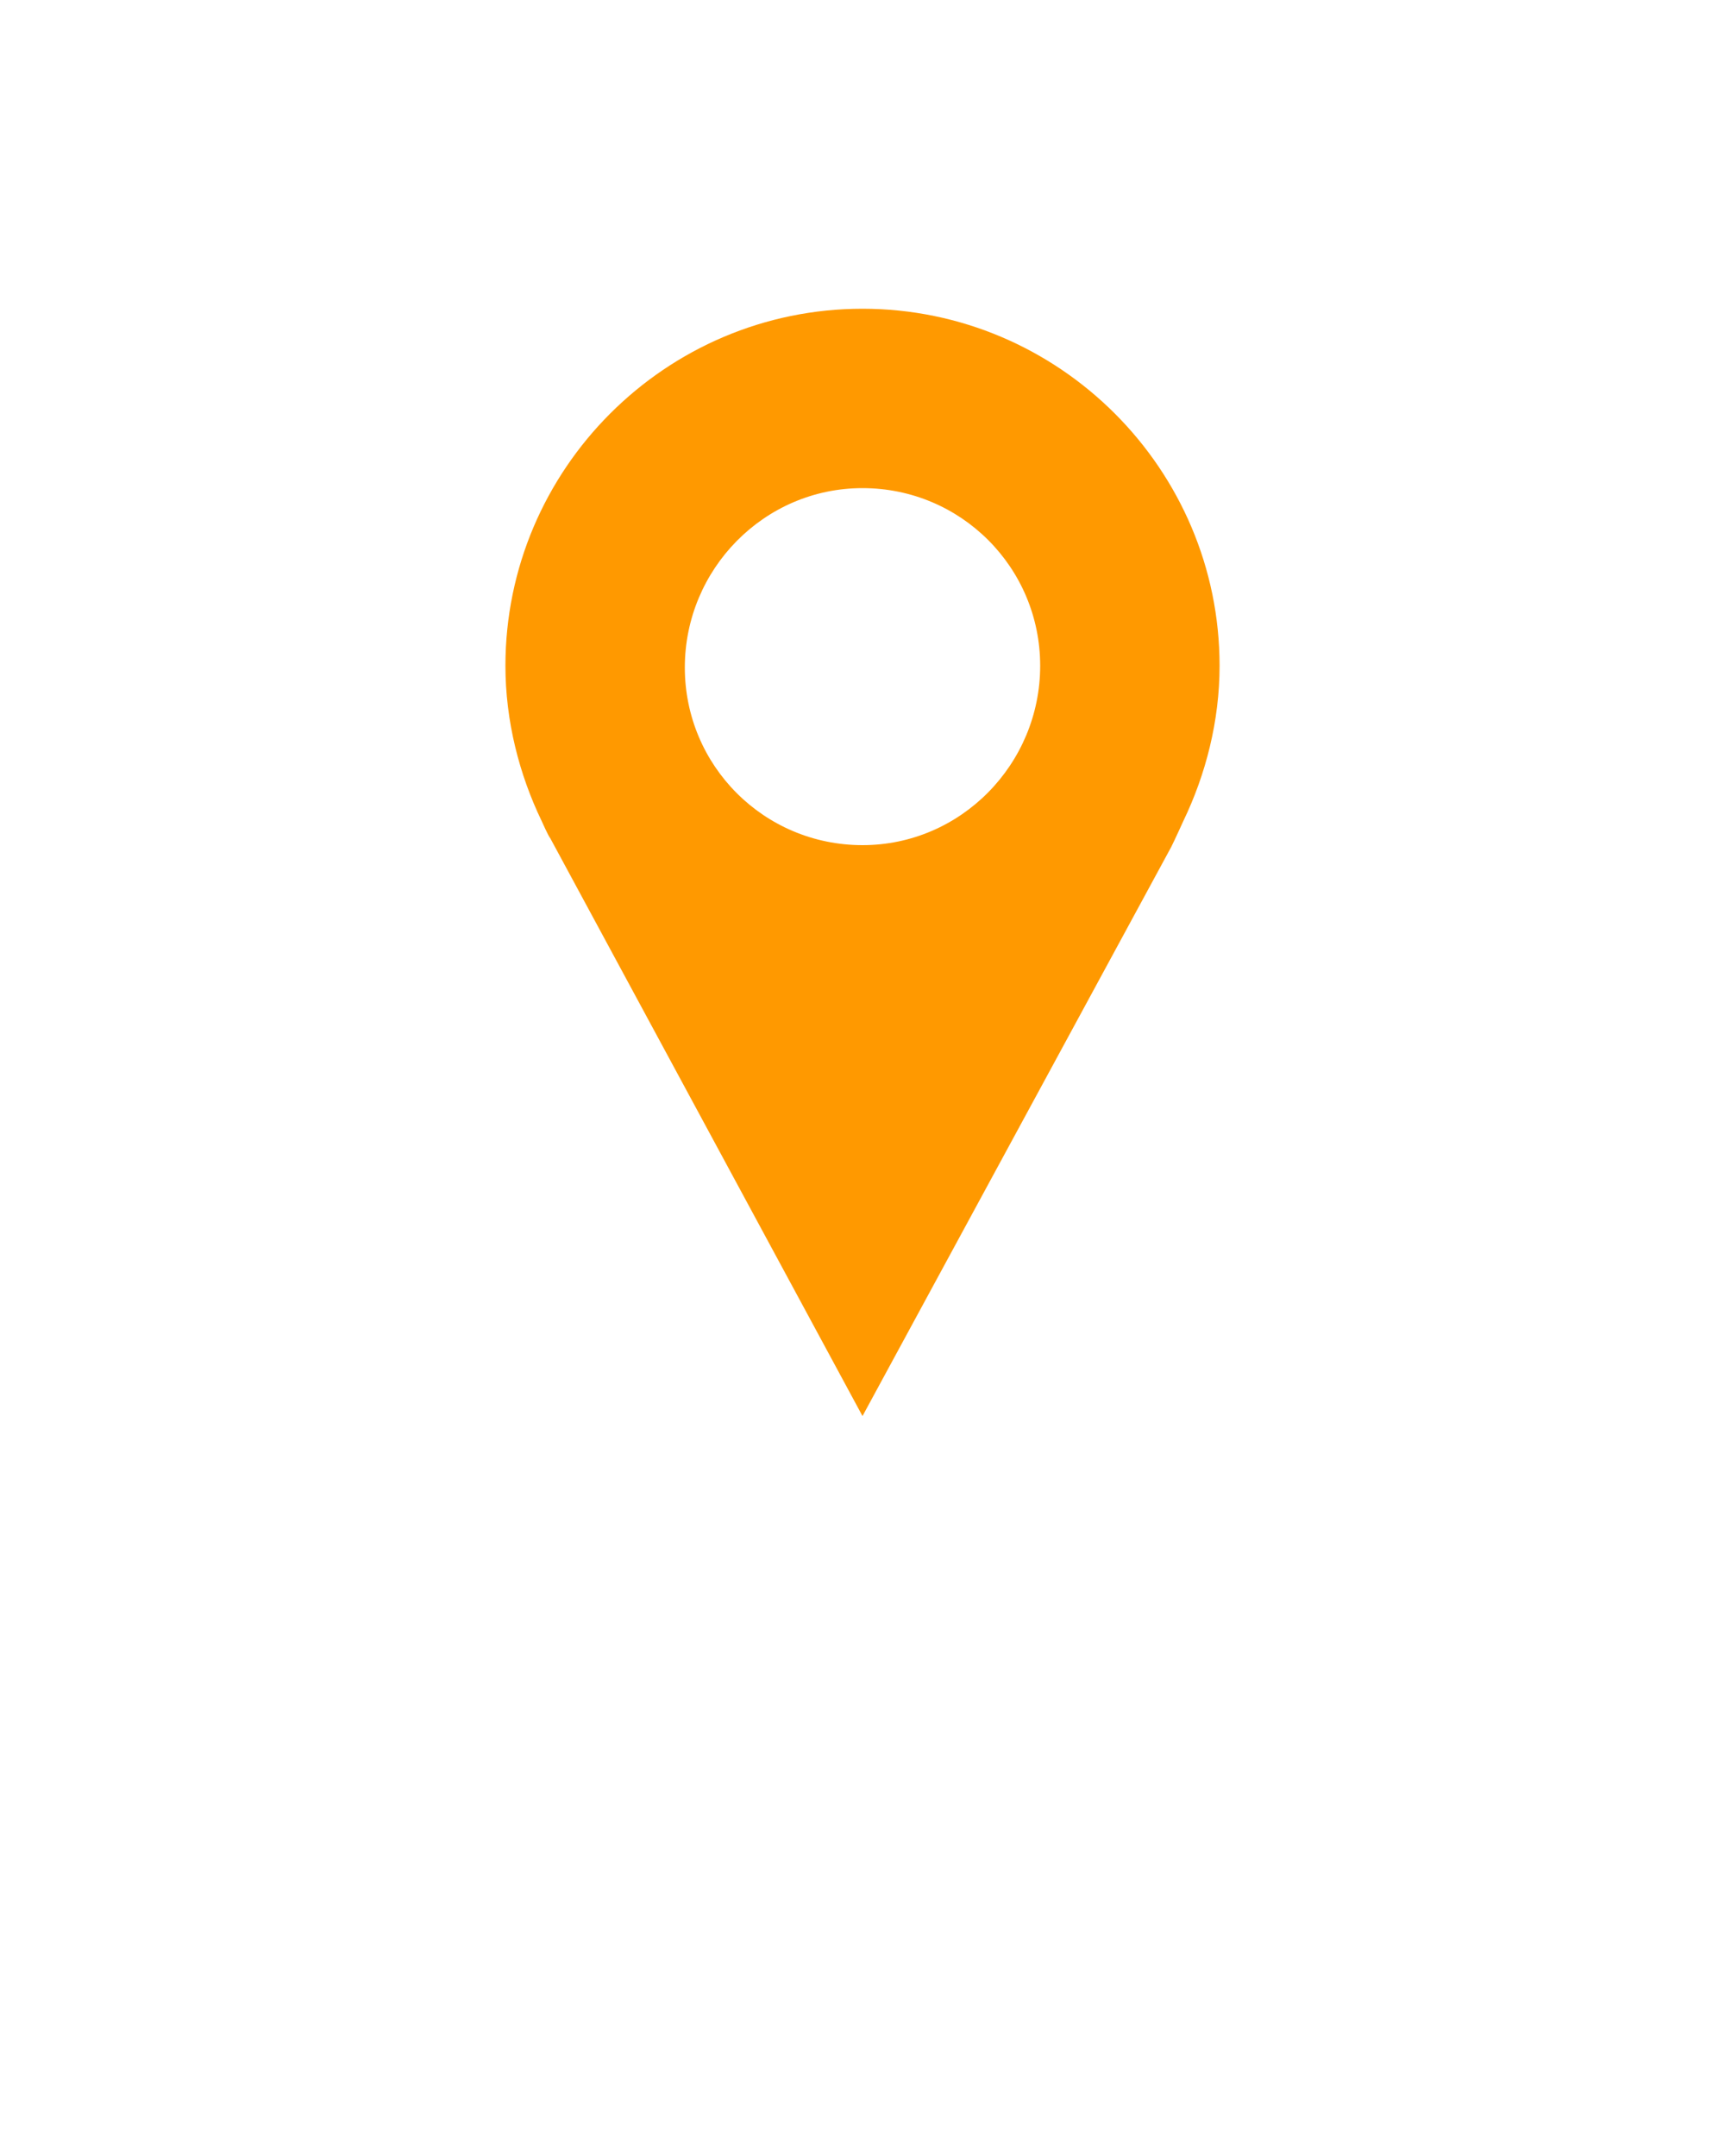 <svg xmlns="http://www.w3.org/2000/svg" xmlns:xlink="http://www.w3.org/1999/xlink" version="1.1" x="0px" y="0px" viewBox="0 0 100 125" style="enable-background:new 0 0 100 100;" xml:space="preserve"><g><path d="M68.6,47.6c1.3-2.7,2.1-5.8,2.1-9c0-11.4-9.3-20.7-20.7-20.7c-11.4,0-20.7,9.3-20.7,20.7c0,3.2,0.8,6.3,2.1,9   c0,0,0.4,0.9,0.5,1L50,82.1l17.9-33C68.1,48.7,68.6,47.6,68.6,47.6z M50,28.3c5.7,0,10.3,4.6,10.3,10.3S55.7,49,50,49   c-5.7,0-10.3-4.6-10.3-10.3S44.3,28.3,50,28.3z" fill="#ff9900" fill-opacity="1" stroke="none"/></g></svg>